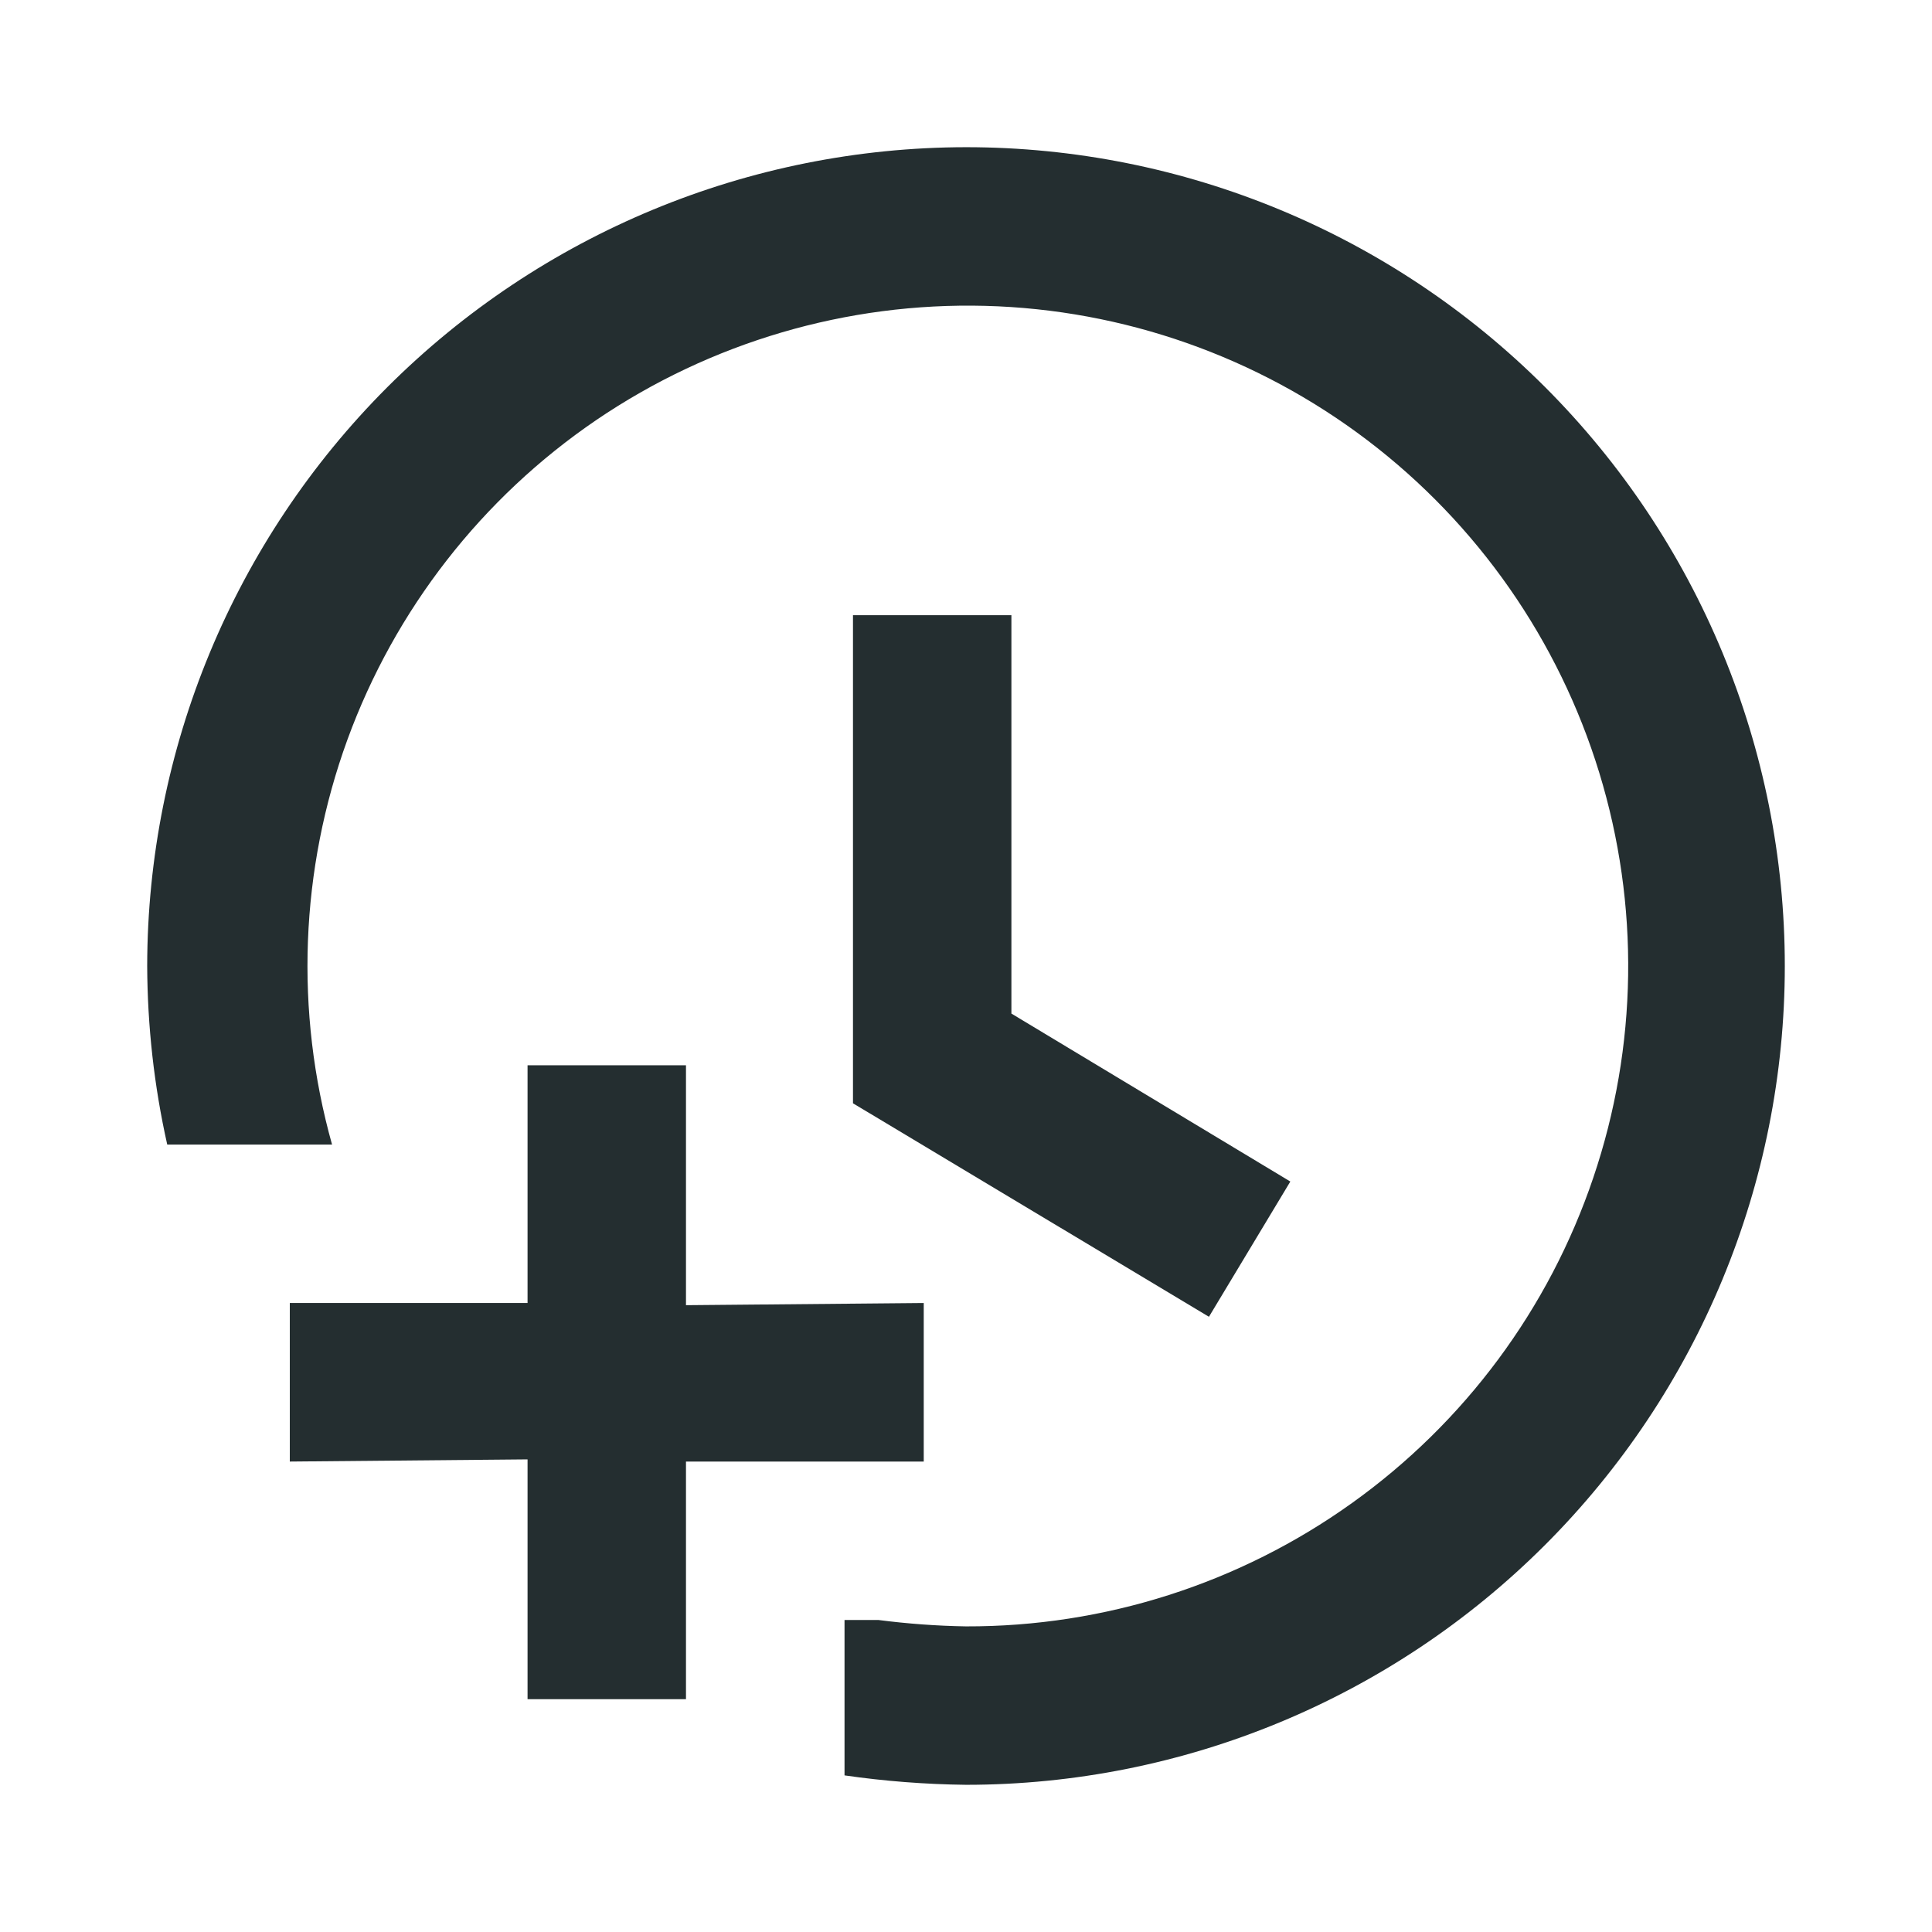<svg width="16" height="16" viewBox="0 0 16 16" fill="none" xmlns="http://www.w3.org/2000/svg">
<path d="M10.012 10.905L7.064 9.137V5.095H8.376V8.394L10.686 9.785L10.012 10.905Z" fill="#242E30"/>
<path d="M8 1.219C6.202 1.221 4.479 1.936 3.207 3.207C1.936 4.479 1.221 6.202 1.219 8C1.221 8.497 1.276 8.993 1.385 9.479H2.75C2.44 8.375 2.485 7.202 2.877 6.126C3.27 5.049 3.991 4.123 4.939 3.478C5.887 2.834 7.013 2.503 8.159 2.533C9.304 2.563 10.412 2.953 11.324 3.646C12.237 4.34 12.908 5.302 13.244 6.398C13.58 7.494 13.563 8.667 13.195 9.753C12.828 10.839 12.129 11.781 11.196 12.448C10.264 13.115 9.146 13.472 8 13.469C7.757 13.465 7.515 13.447 7.274 13.416H6.994V14.703C7.327 14.751 7.663 14.777 8 14.781C9.799 14.781 11.523 14.067 12.795 12.795C14.067 11.523 14.781 9.799 14.781 8C14.781 6.202 14.067 4.477 12.795 3.205C11.523 1.933 9.799 1.219 8 1.219Z" fill="#242E30"/>
<path d="M7.65 10.791L5.681 10.809V8.822H4.369V10.791H2.4V12.104L4.369 12.086V14.072H5.681V12.104H7.65V10.791Z" fill="#242E30"/>
</svg>
